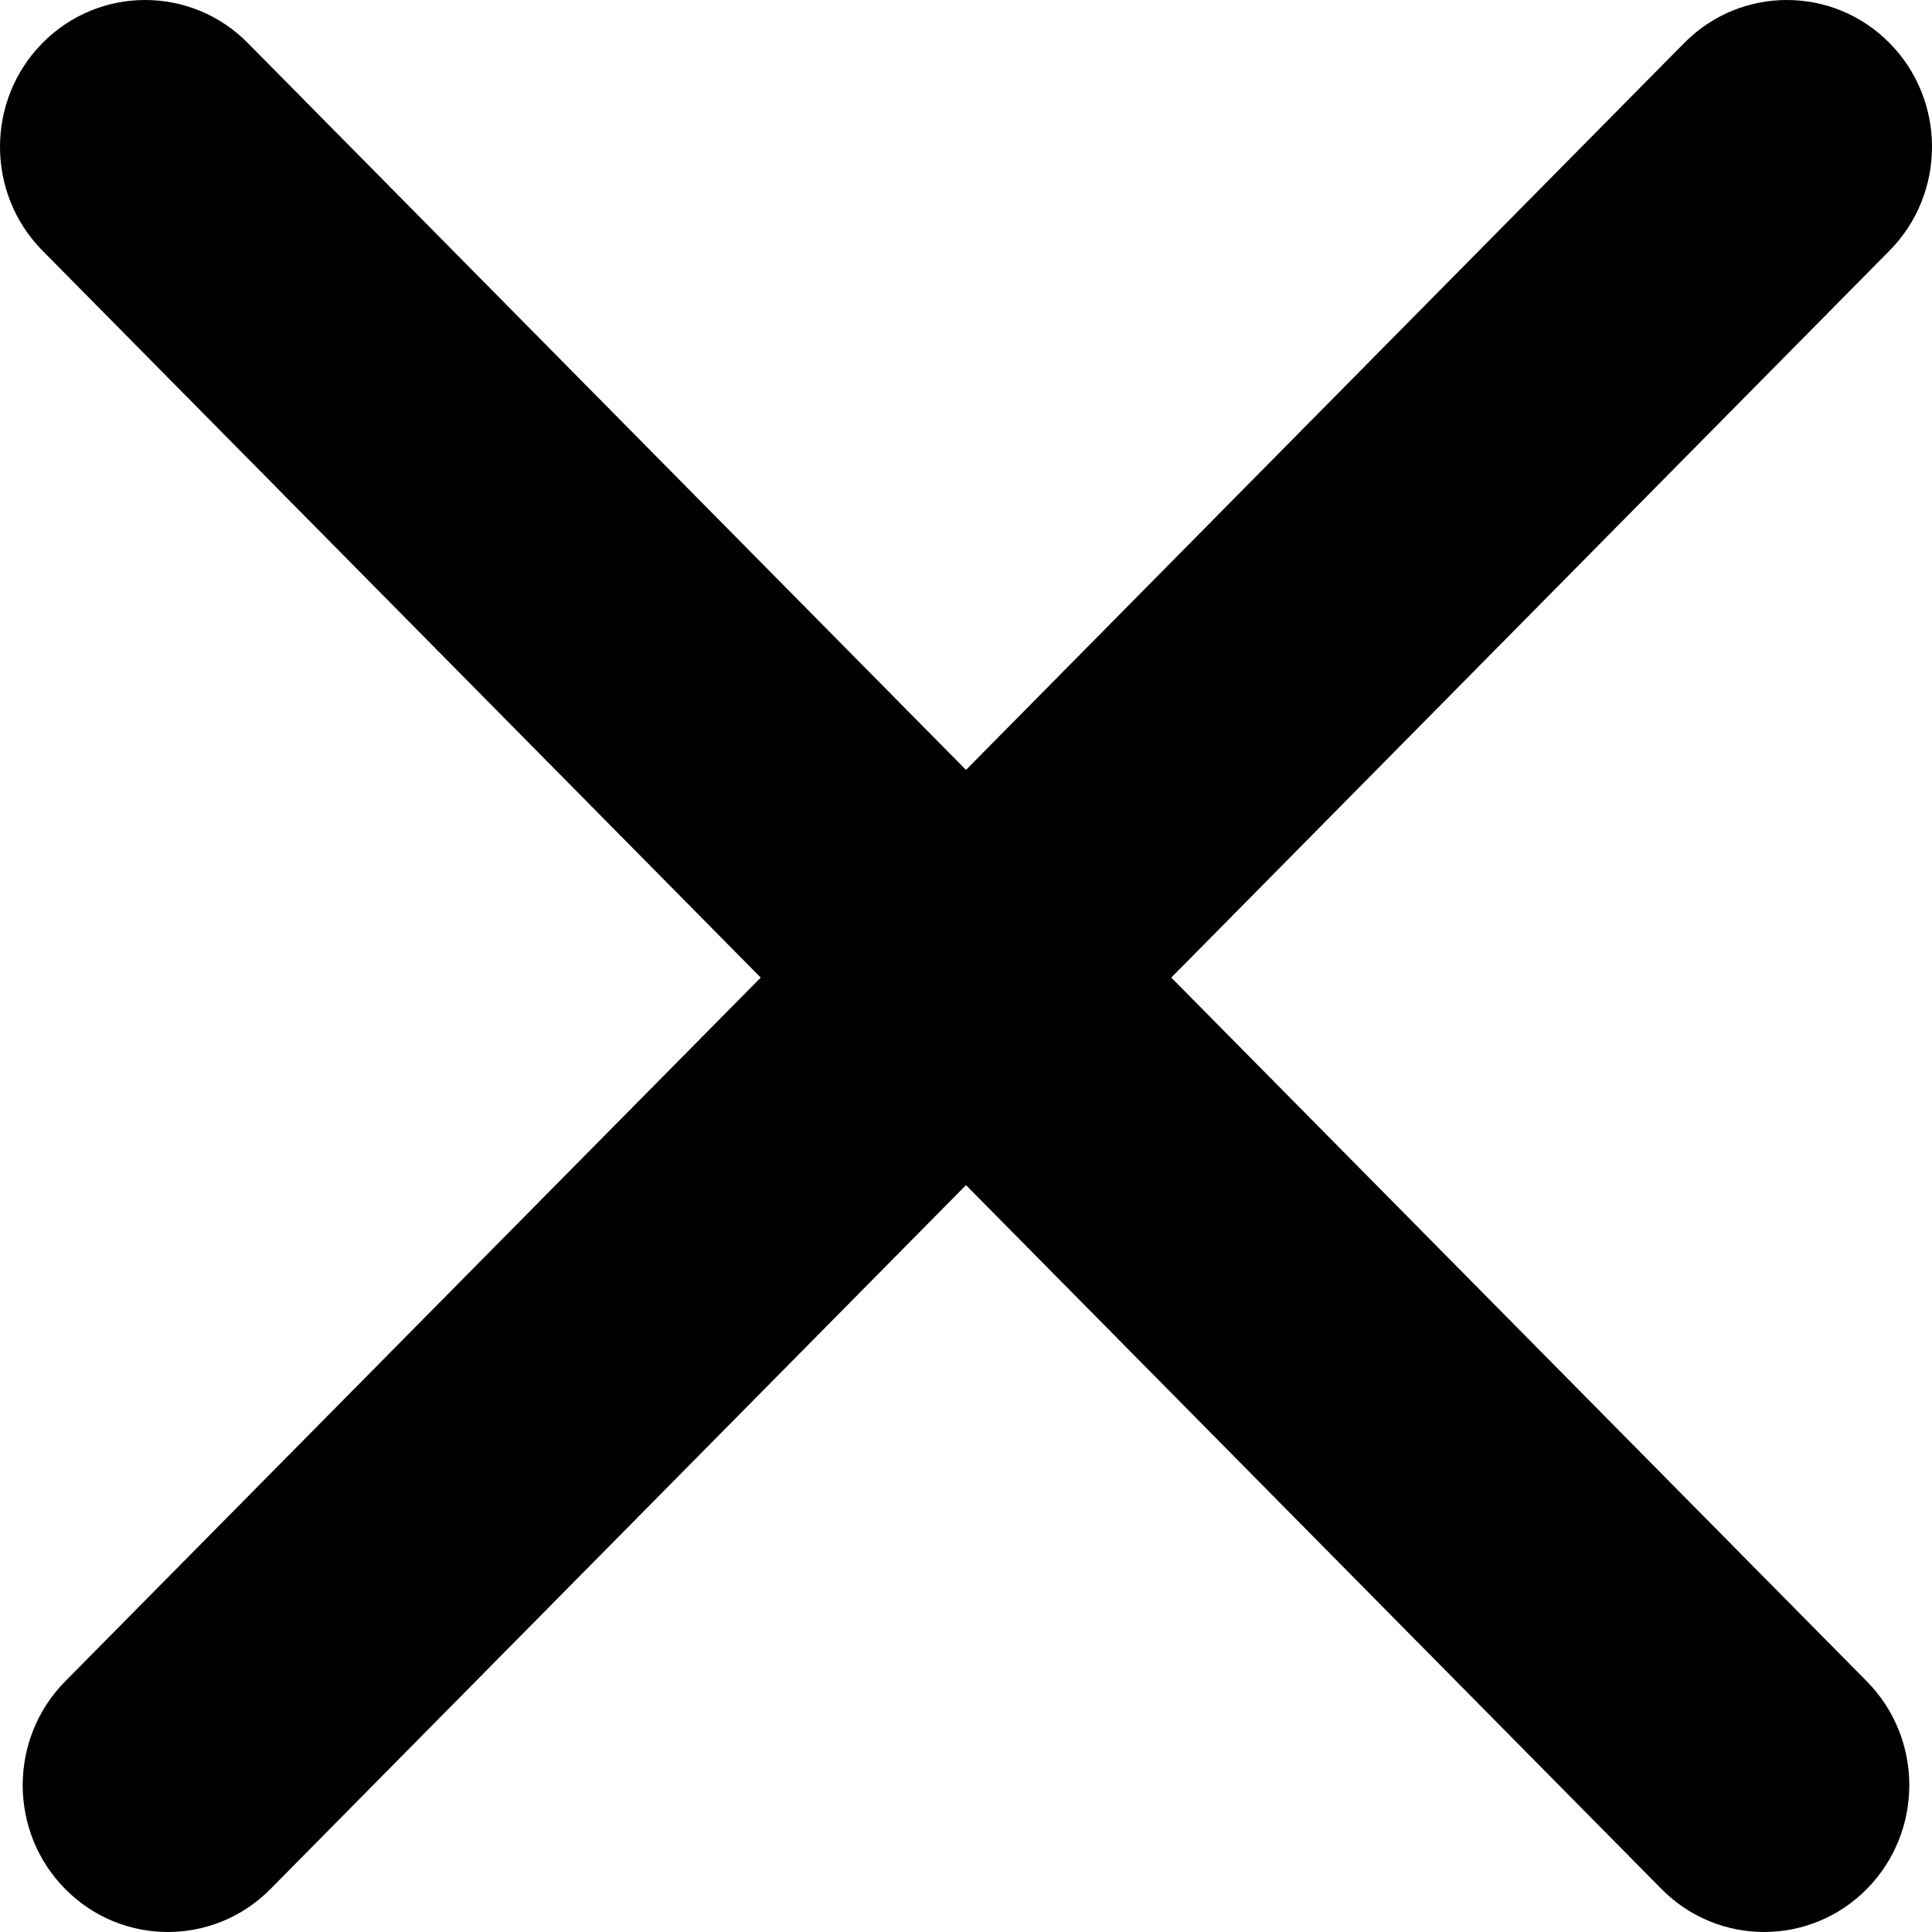 <svg width="12" height="12" viewBox="0 0 12 12" fill="none" xmlns="http://www.w3.org/2000/svg">
    <path fill-rule="evenodd" clip-rule="evenodd" d="M10.32 11.733C10.672 12.089 11.243 12.089 11.595 11.733C11.947 11.377 11.947 10.799 11.595 10.443L7.275 6.072L11.736 1.557C12.088 1.201 12.088 0.623 11.736 0.267C11.384 -0.089 10.813 -0.089 10.461 0.267L6 4.782L1.539 0.267C1.187 -0.089 0.616 -0.089 0.264 0.267C-0.088 0.623 -0.088 1.201 0.264 1.557L4.725 6.072L0.405 10.443C0.053 10.799 0.053 11.377 0.405 11.733C0.757 12.089 1.328 12.089 1.68 11.733L6 7.361L10.32 11.733Z" fill="currentColor"/>
</svg>
